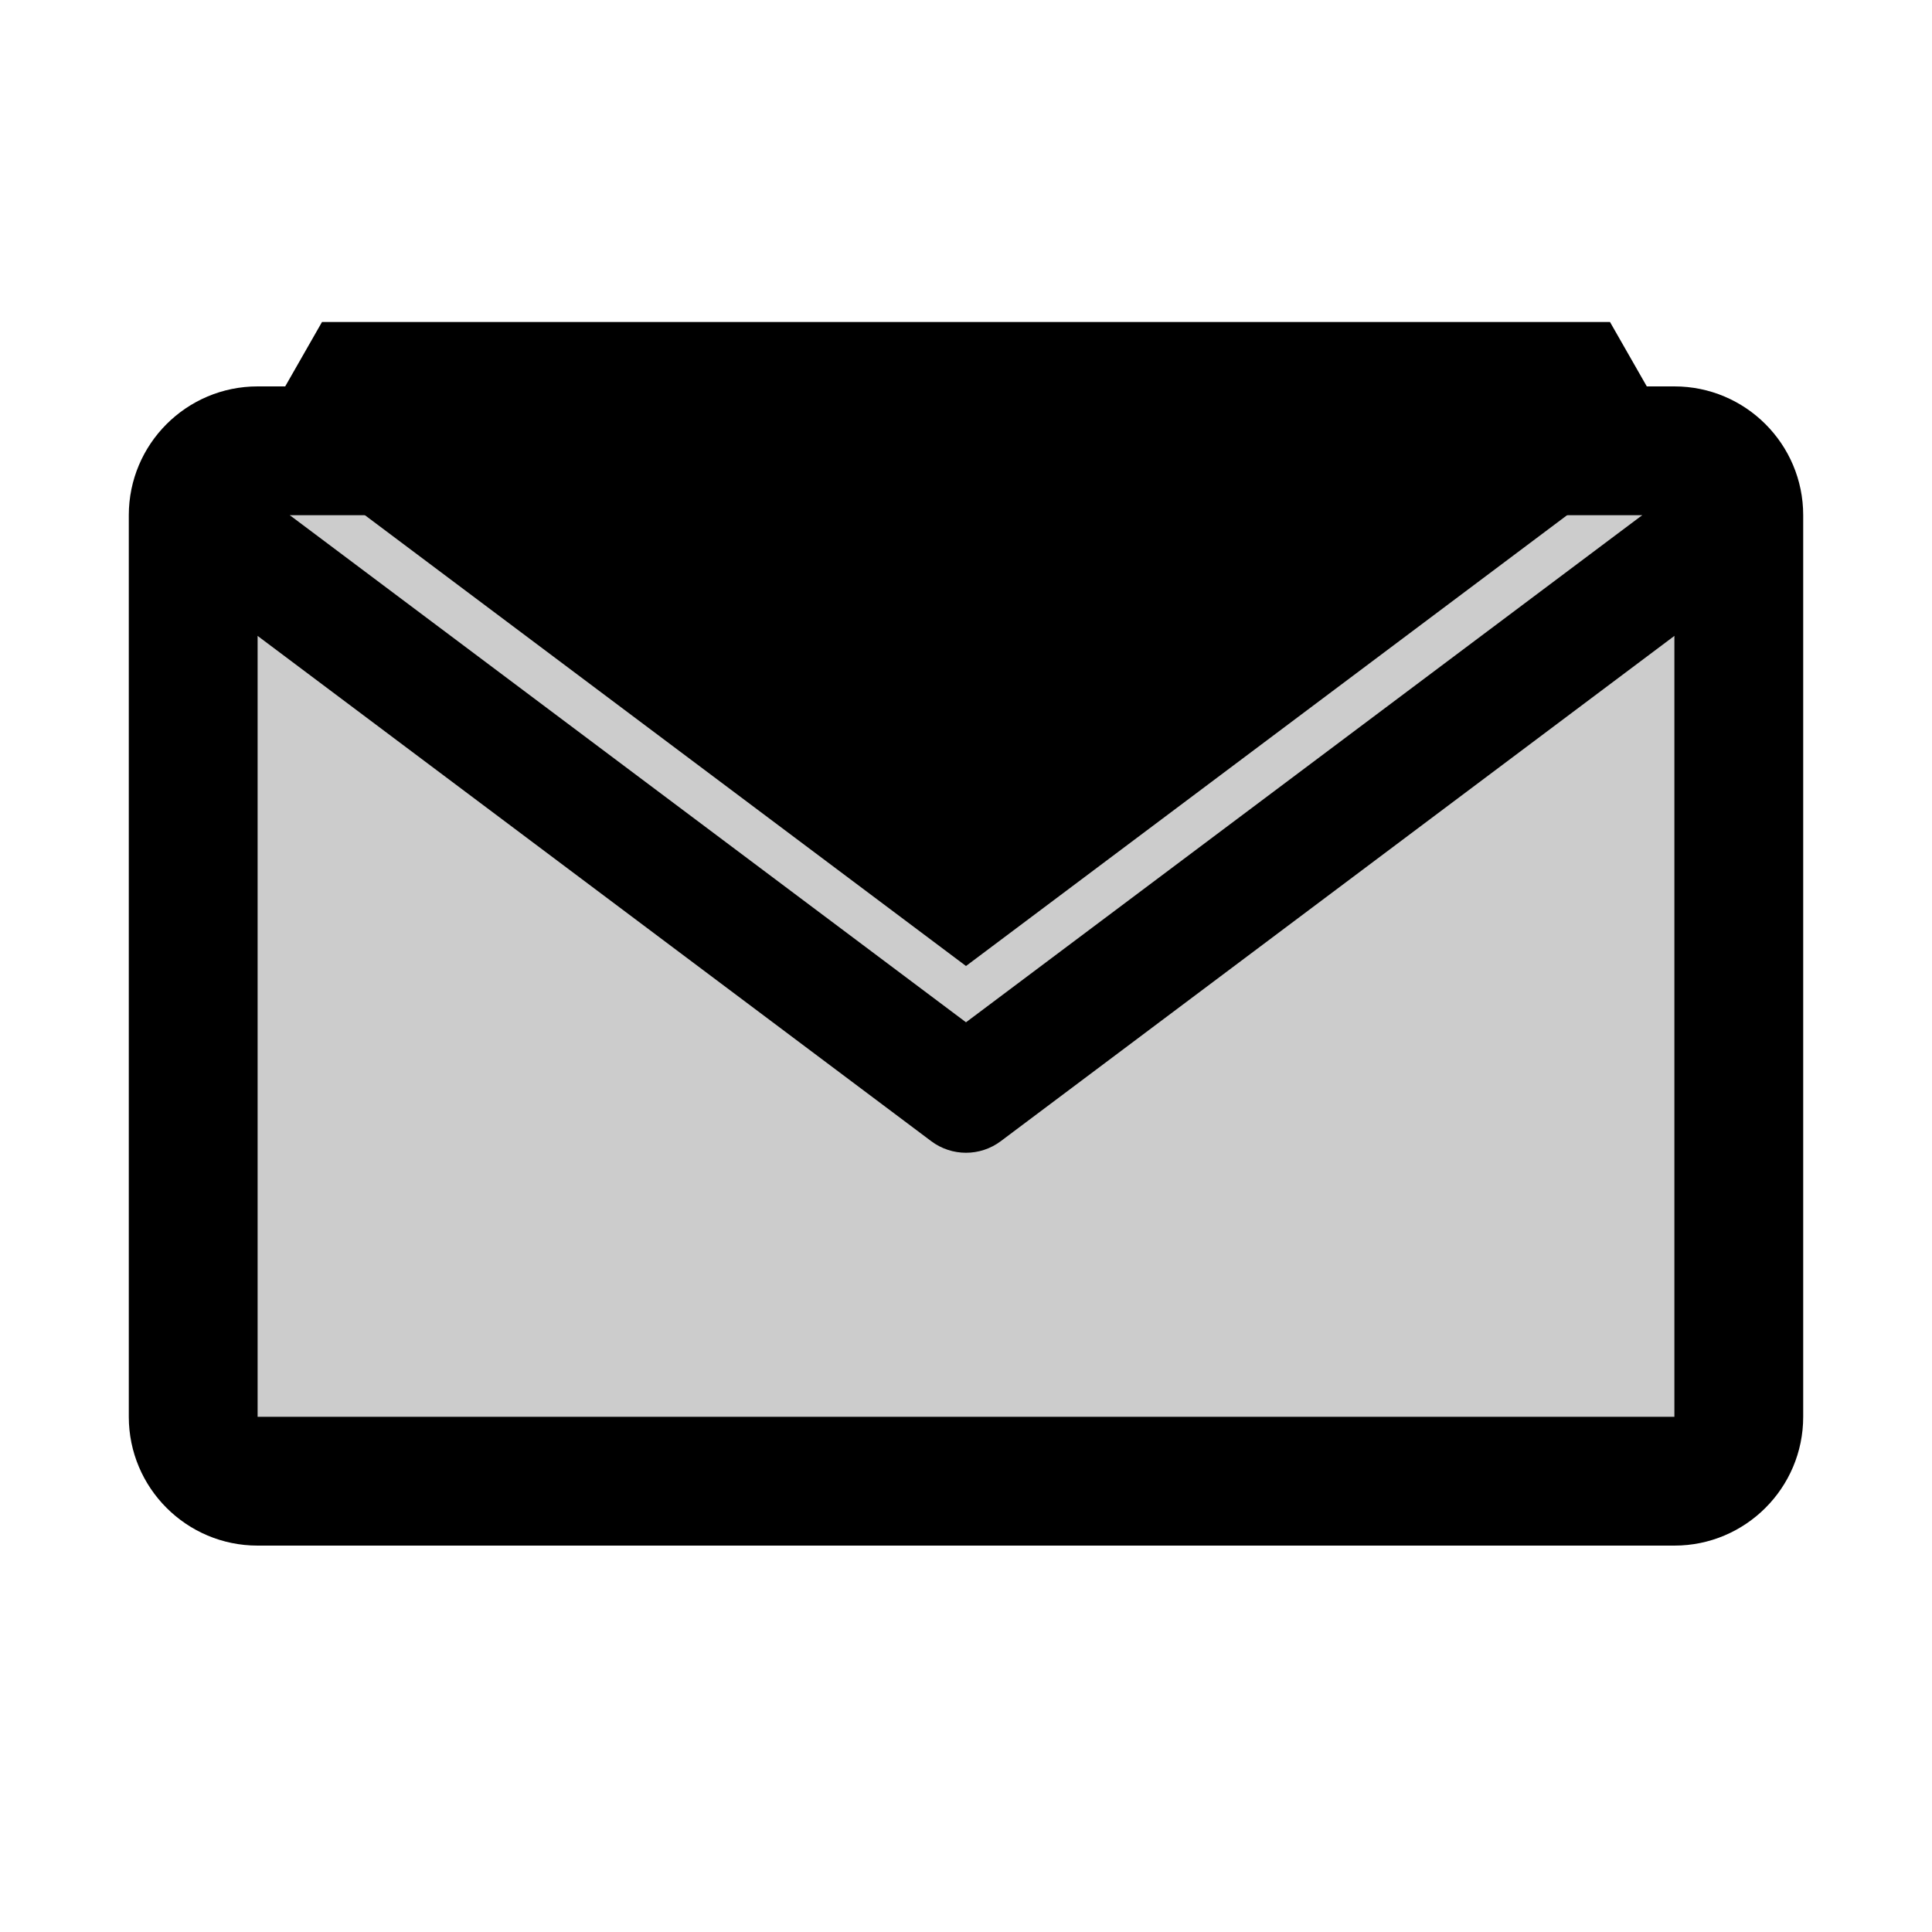 <svg width="15" height="15" fill="none" xmlns="http://www.w3.org/2000/svg">
  <path
    fill-rule="evenodd"
    clip-rule="evenodd"
    d="M2 3.5C1.724 3.5 1.5 3.724 1.5 4V11C1.5 11.276 1.724 11.5 2 11.5H13C13.276 11.5 13.5 11.276 13.5 11V4C13.5 3.724 13.276 3.5 13 3.5H2Z"
    fill="currentColor"
    opacity=".2"
  />
  <path
    fill-rule="evenodd"
    clip-rule="evenodd"
    d="M2 3C1.448 3 1 3.448 1 4V11C1 11.552 1.448 12 2 12H13C13.552 12 14 11.552 14 11V4C14 3.448 13.552 3 13 3H2ZM12.751 4H2.249C2.256 4.005 2.263 4.01 2.27 4.015L7.5 7.937L12.73 4.015C12.737 4.01 12.744 4.005 12.751 4ZM2 4.937V11H13V4.937L7.77 8.86C7.61 8.98 7.39 8.98 7.23 8.86L2 4.937Z"
    fill="currentColor"
  />
  <path d="M7.5 7.5L2 3.375L2.5 2.5H12.5L13 3.375L7.5 7.5Z" fill="currentColor" />
</svg>
